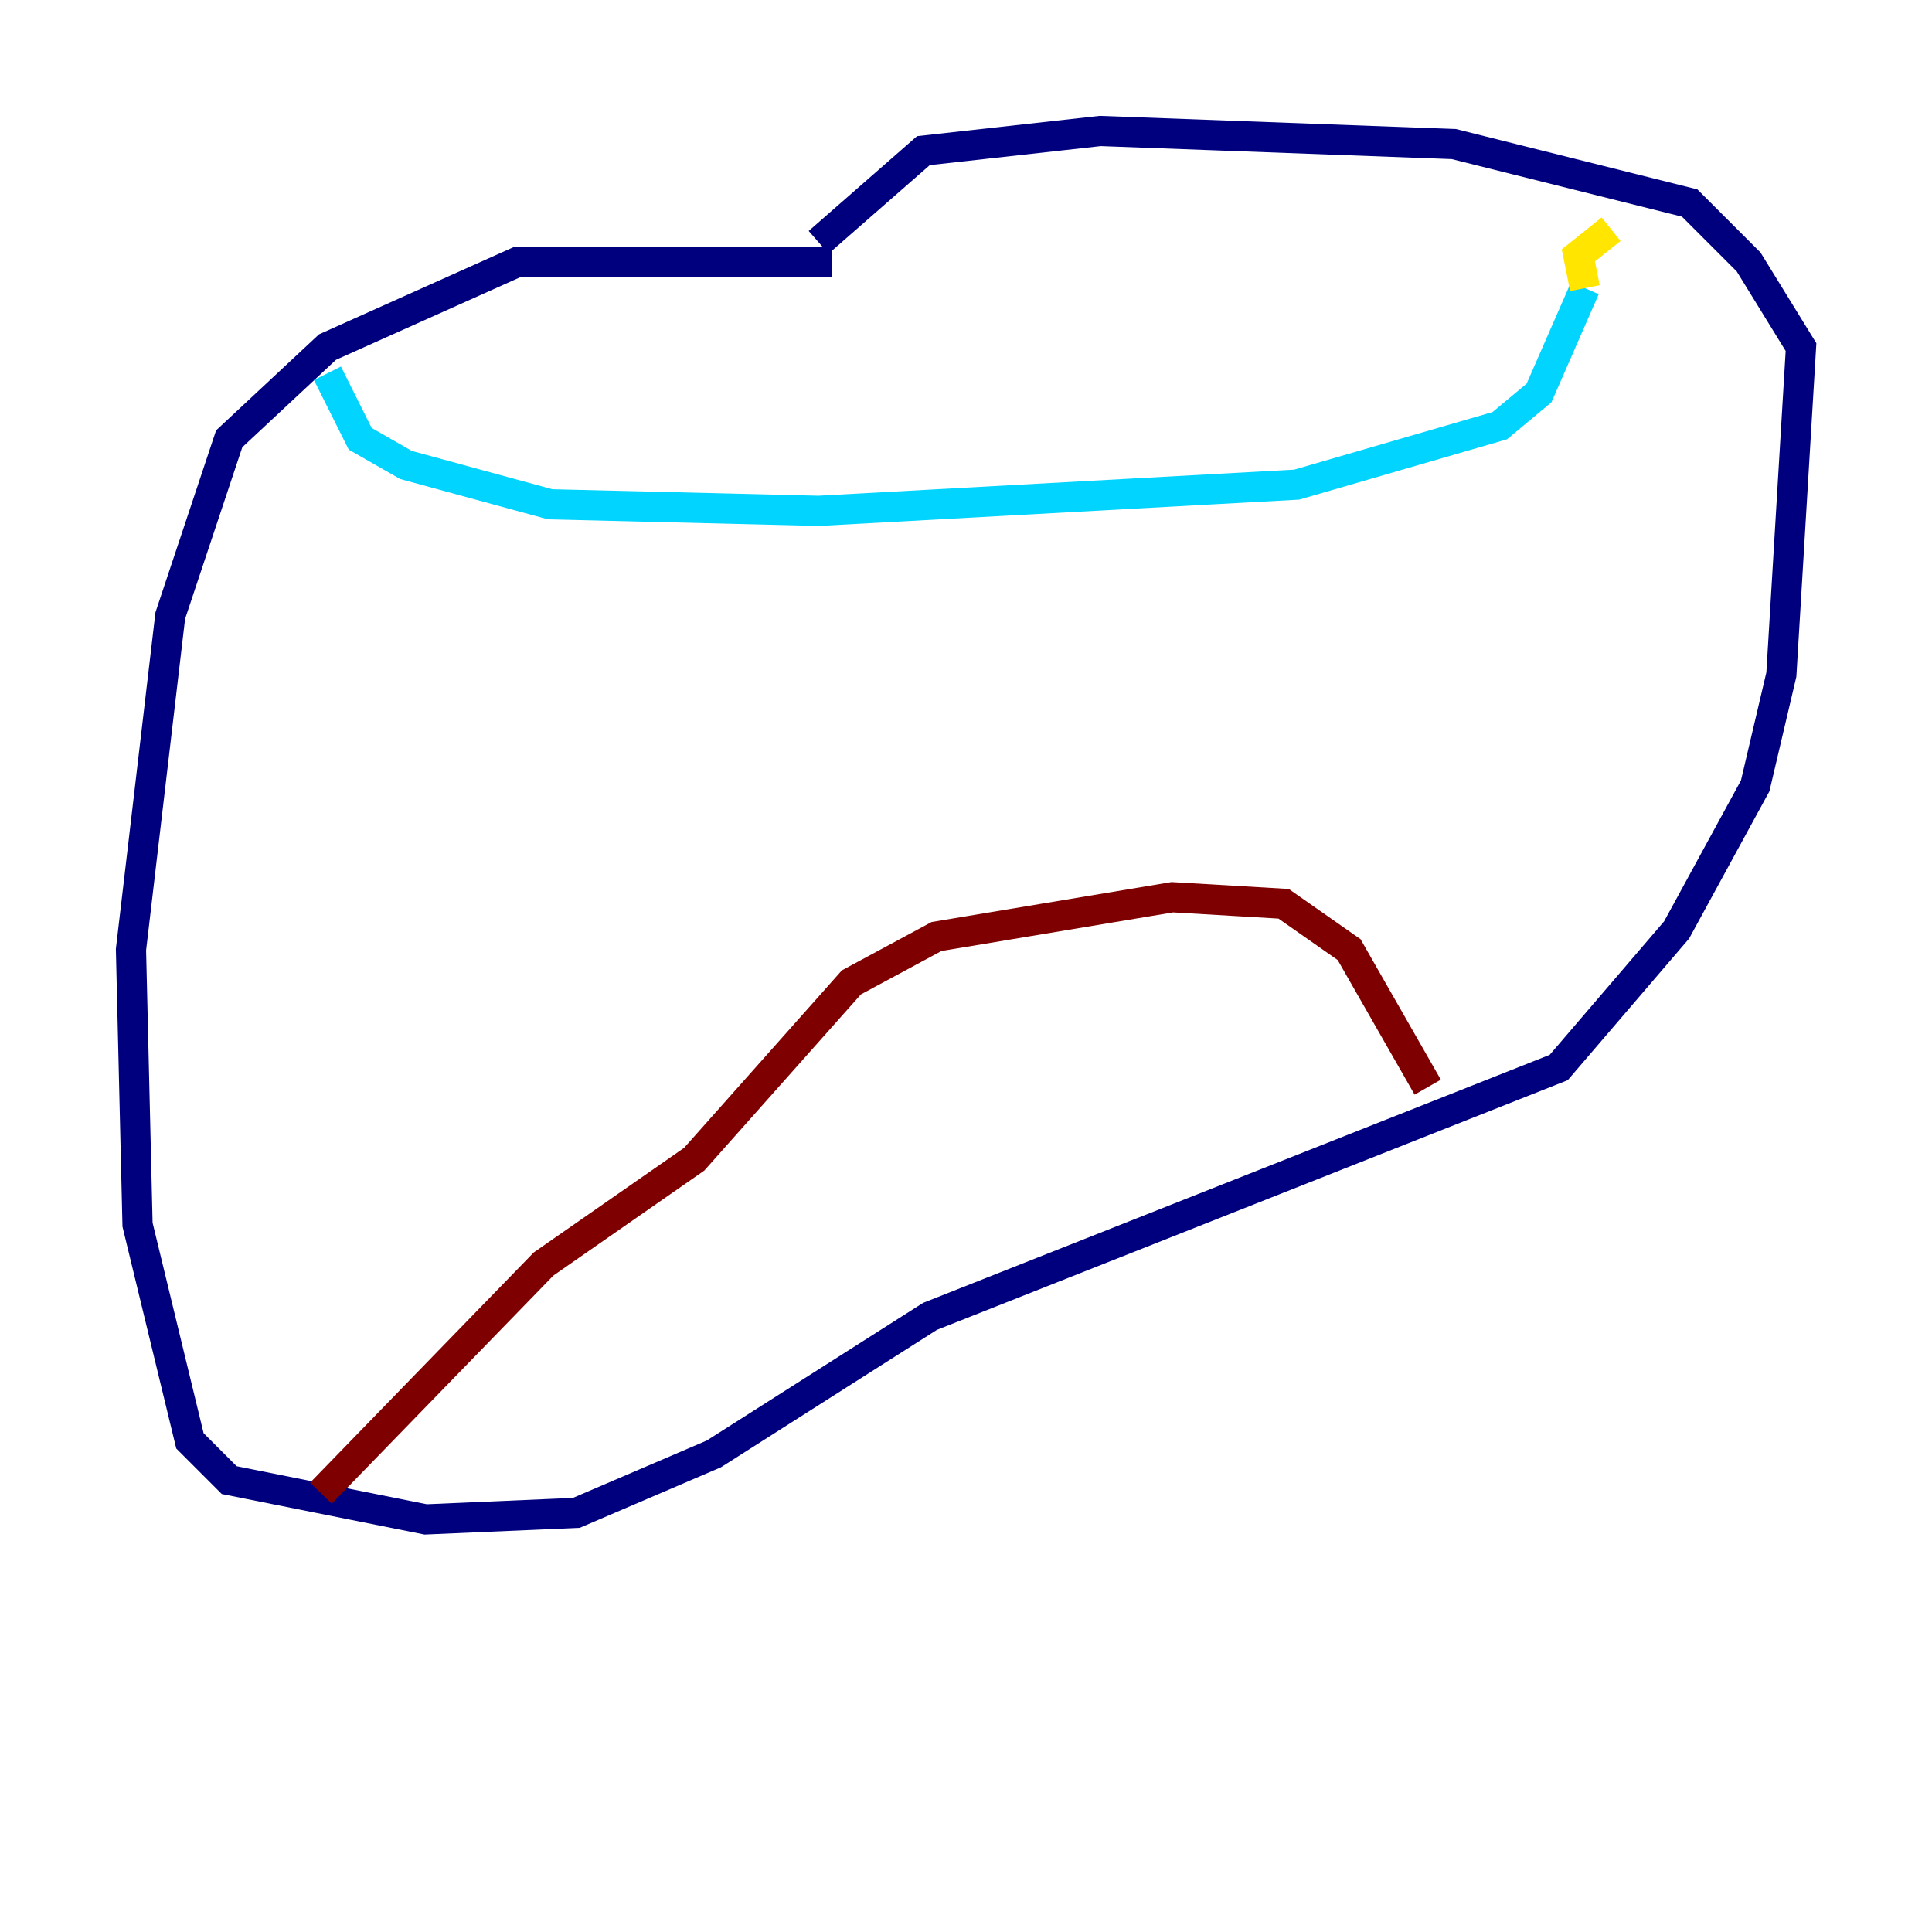 <?xml version="1.0" encoding="utf-8" ?>
<svg baseProfile="tiny" height="128" version="1.2" viewBox="0,0,128,128" width="128" xmlns="http://www.w3.org/2000/svg" xmlns:ev="http://www.w3.org/2001/xml-events" xmlns:xlink="http://www.w3.org/1999/xlink"><defs /><polyline fill="none" points="55.105,17.356 34.278,17.356 21.695,22.997 15.186,29.071 11.281,40.786 8.678,62.915 9.112,81.139 12.583,95.458 15.186,98.061 28.203,100.664 38.183,100.231 47.295,96.325 61.614,87.214 103.268,70.725 111.078,61.614 116.285,52.068 118.02,44.691 119.322,22.997 115.851,17.356 111.946,13.451 96.325,9.546 72.895,8.678 61.18,9.98 54.237,16.054" stroke="#00007f" stroke-width="2" /><polyline fill="none" points="21.695,24.732 23.864,29.071 26.902,30.807 36.447,33.41 54.237,33.844 85.912,32.108 99.363,28.203 101.966,26.034 105.003,19.091" stroke="#00d4ff" stroke-width="2" /><polyline fill="none" points="105.003,19.091 104.57,16.922 106.739,15.186" stroke="#ffe500" stroke-width="2" /><polyline fill="none" points="21.261,98.929 36.014,83.742 45.993,76.8 56.407,65.085 62.047,62.047 77.668,59.444 85.044,59.878 89.383,62.915 94.59,72.027" stroke="#7f0000" stroke-width="2" /></svg>